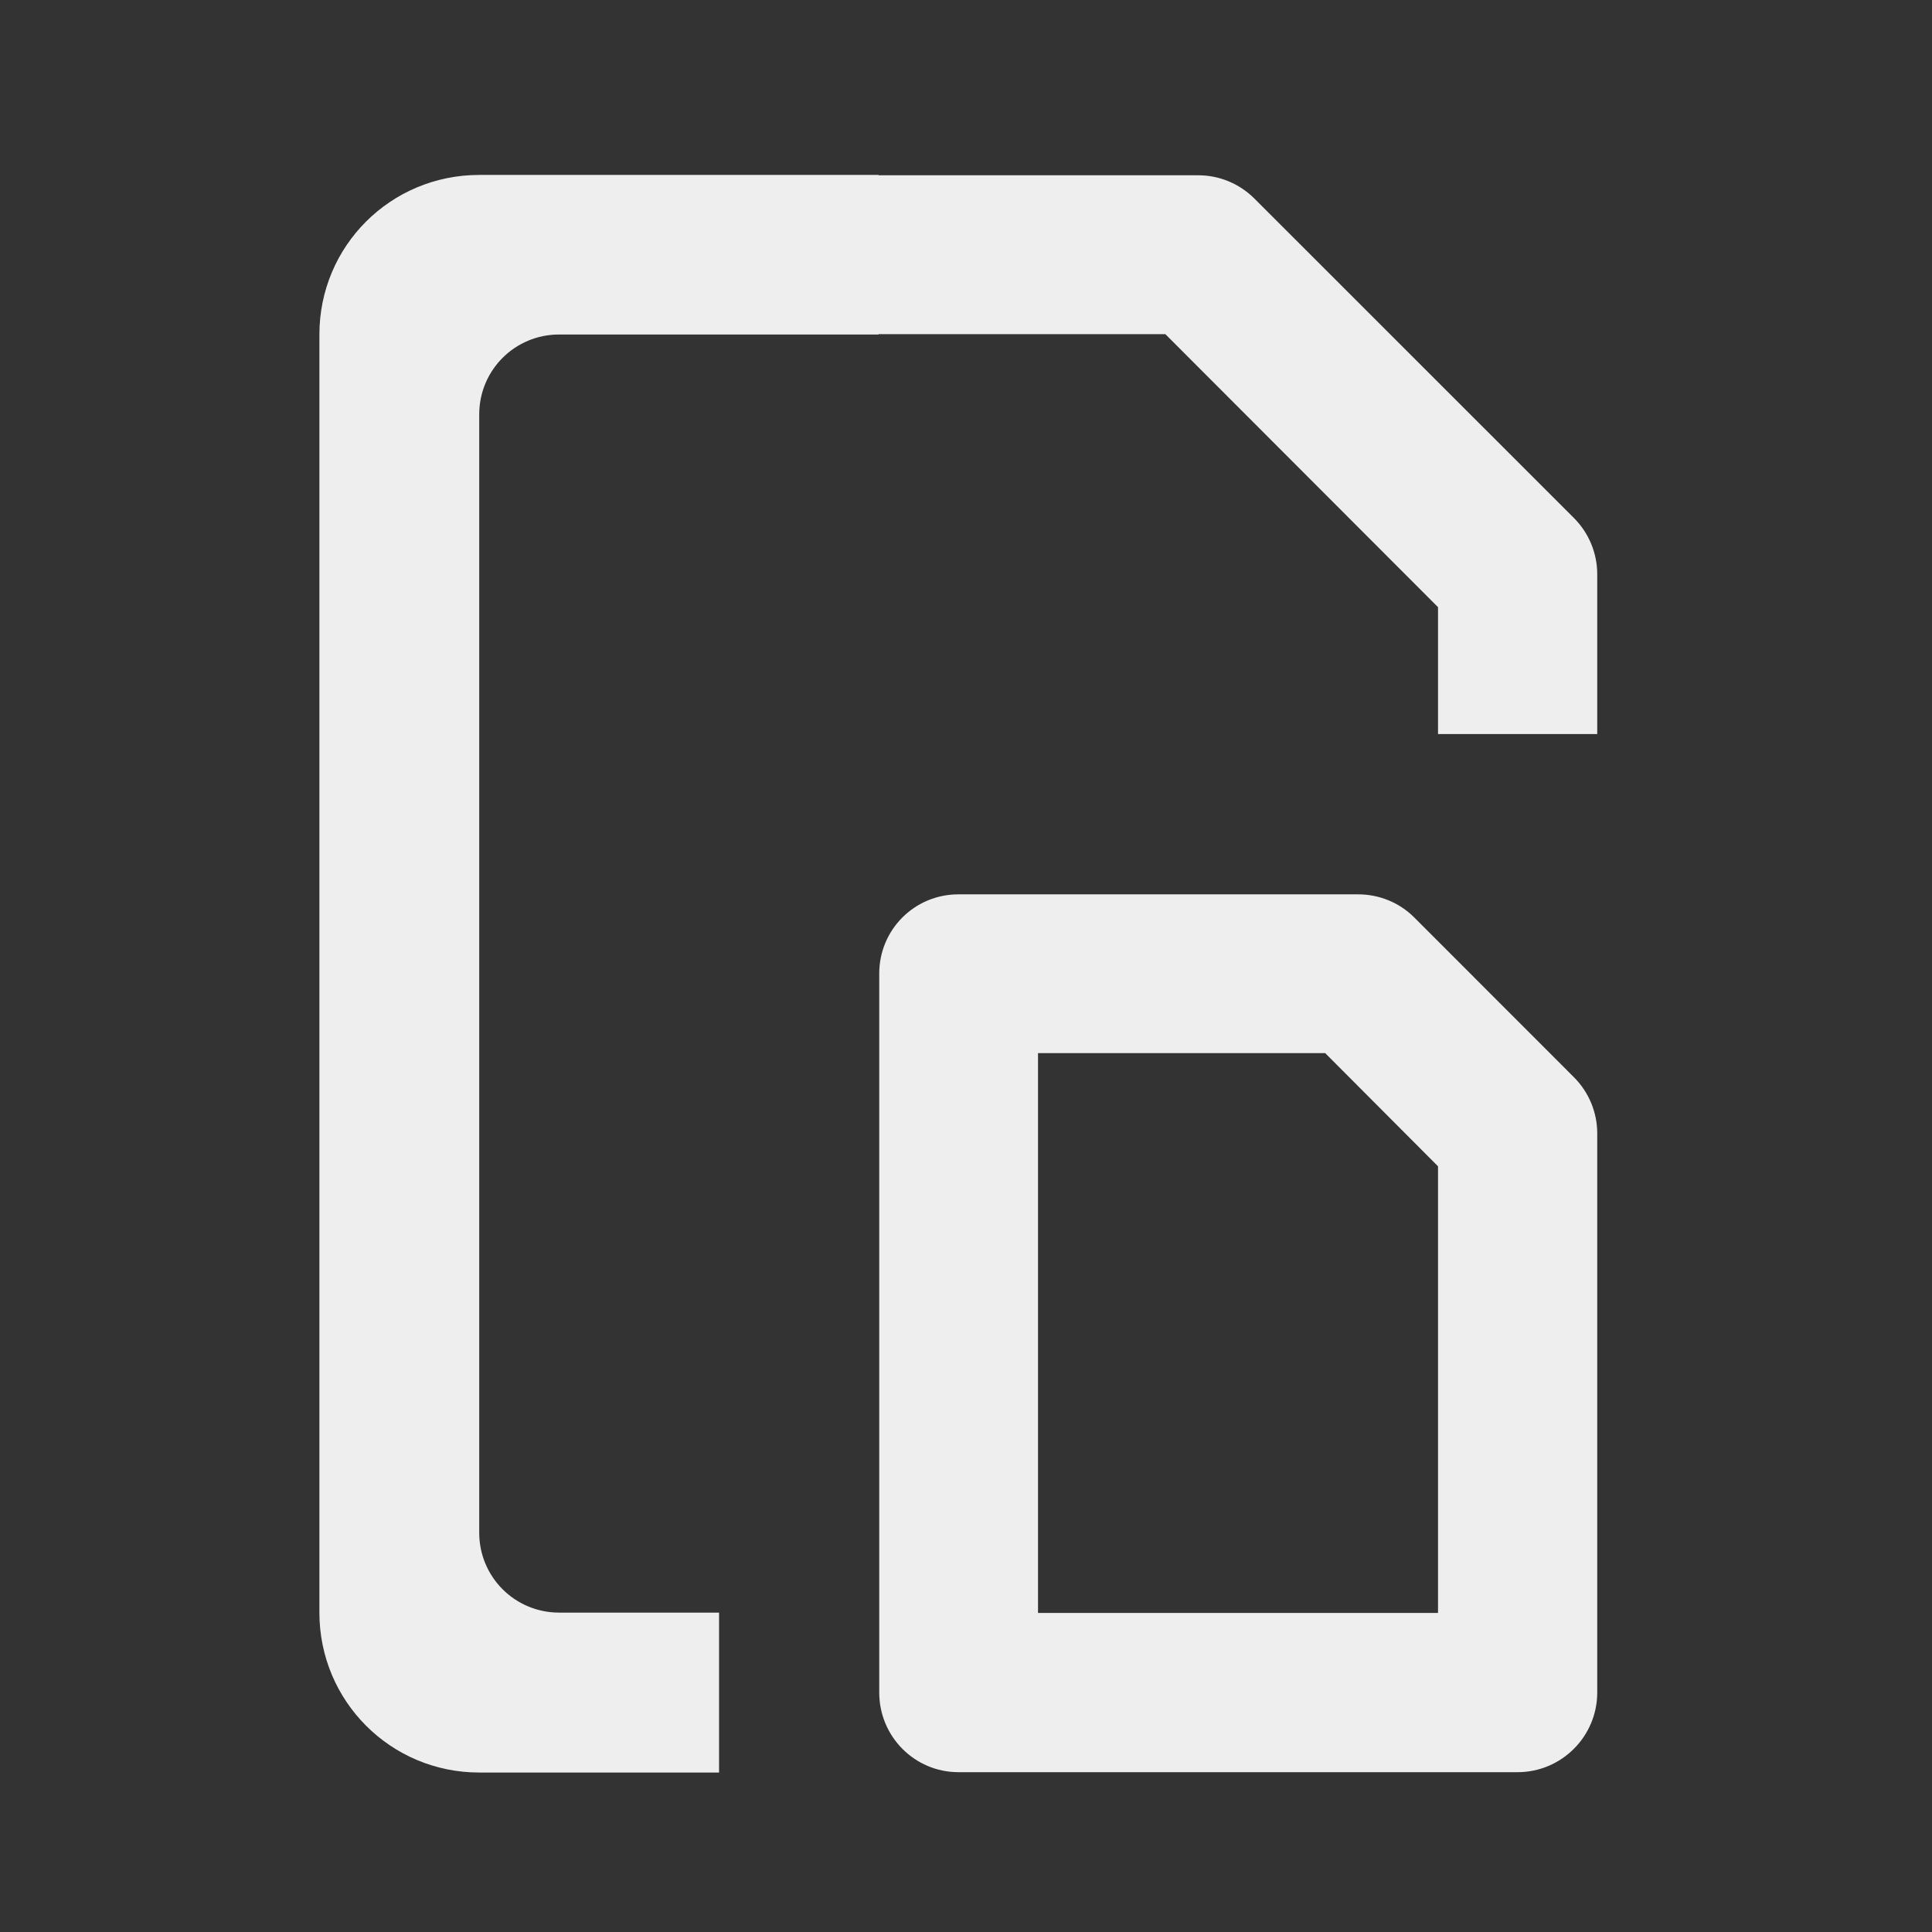 
<svg xmlns="http://www.w3.org/2000/svg" xmlns:xlink="http://www.w3.org/1999/xlink" width="22px" height="22px" viewBox="0 0 22 22" version="1.1">
<rect x="0" y="0" width="22" height="22" fill="#333333" stroke="none"/>
<g id="surface1">
     <defs>
  <style id="current-color-scheme" type="text/css">
   .ColorScheme-Text { color:#eeeeee; } .ColorScheme-Highlight { color:#424242; }
  </style>
 </defs>
<path style="fill:currentColor" class="ColorScheme-Text" d="M 10.914 10.184 C 10.414 10.184 10.012 10.586 10.012 11.086 L 10.012 19.273 C 10.012 19.773 10.414 20.18 10.914 20.18 L 17.281 20.18 C 17.781 20.18 18.188 19.773 18.188 19.273 L 18.188 12.906 C 18.188 12.668 18.094 12.438 17.922 12.266 L 16.102 10.445 C 15.934 10.277 15.703 10.184 15.465 10.184 Z M 11.82 11.992 L 15.09 11.992 L 16.375 13.281 L 16.375 18.367 L 11.82 18.367 Z M 11.82 11.992 "/>
     <defs>
  <style id="current-color-scheme" type="text/css">
   .ColorScheme-Text { color:#eeeeee; } .ColorScheme-Highlight { color:#424242; }
  </style>
 </defs>
<path style="fill:currentColor" class="ColorScheme-Text" d="M 5.457 1.992 C 4.449 1.992 3.637 2.801 3.637 3.809 L 3.637 18.363 C 3.637 19.371 4.449 20.184 5.457 20.184 L 8.188 20.184 L 8.188 18.363 L 6.367 18.363 C 5.863 18.363 5.457 17.957 5.457 17.453 L 5.457 4.719 C 5.457 4.215 5.863 3.809 6.367 3.809 L 10.004 3.809 L 10.004 3.805 L 13.27 3.805 L 16.375 6.914 L 16.375 8.359 L 18.188 8.359 L 18.188 6.539 C 18.188 6.301 18.094 6.07 17.922 5.898 L 14.285 2.262 C 14.113 2.09 13.883 1.996 13.645 1.996 L 10.004 1.996 L 10.004 1.992 Z M 5.457 1.992 "/>
</g>
</svg>
